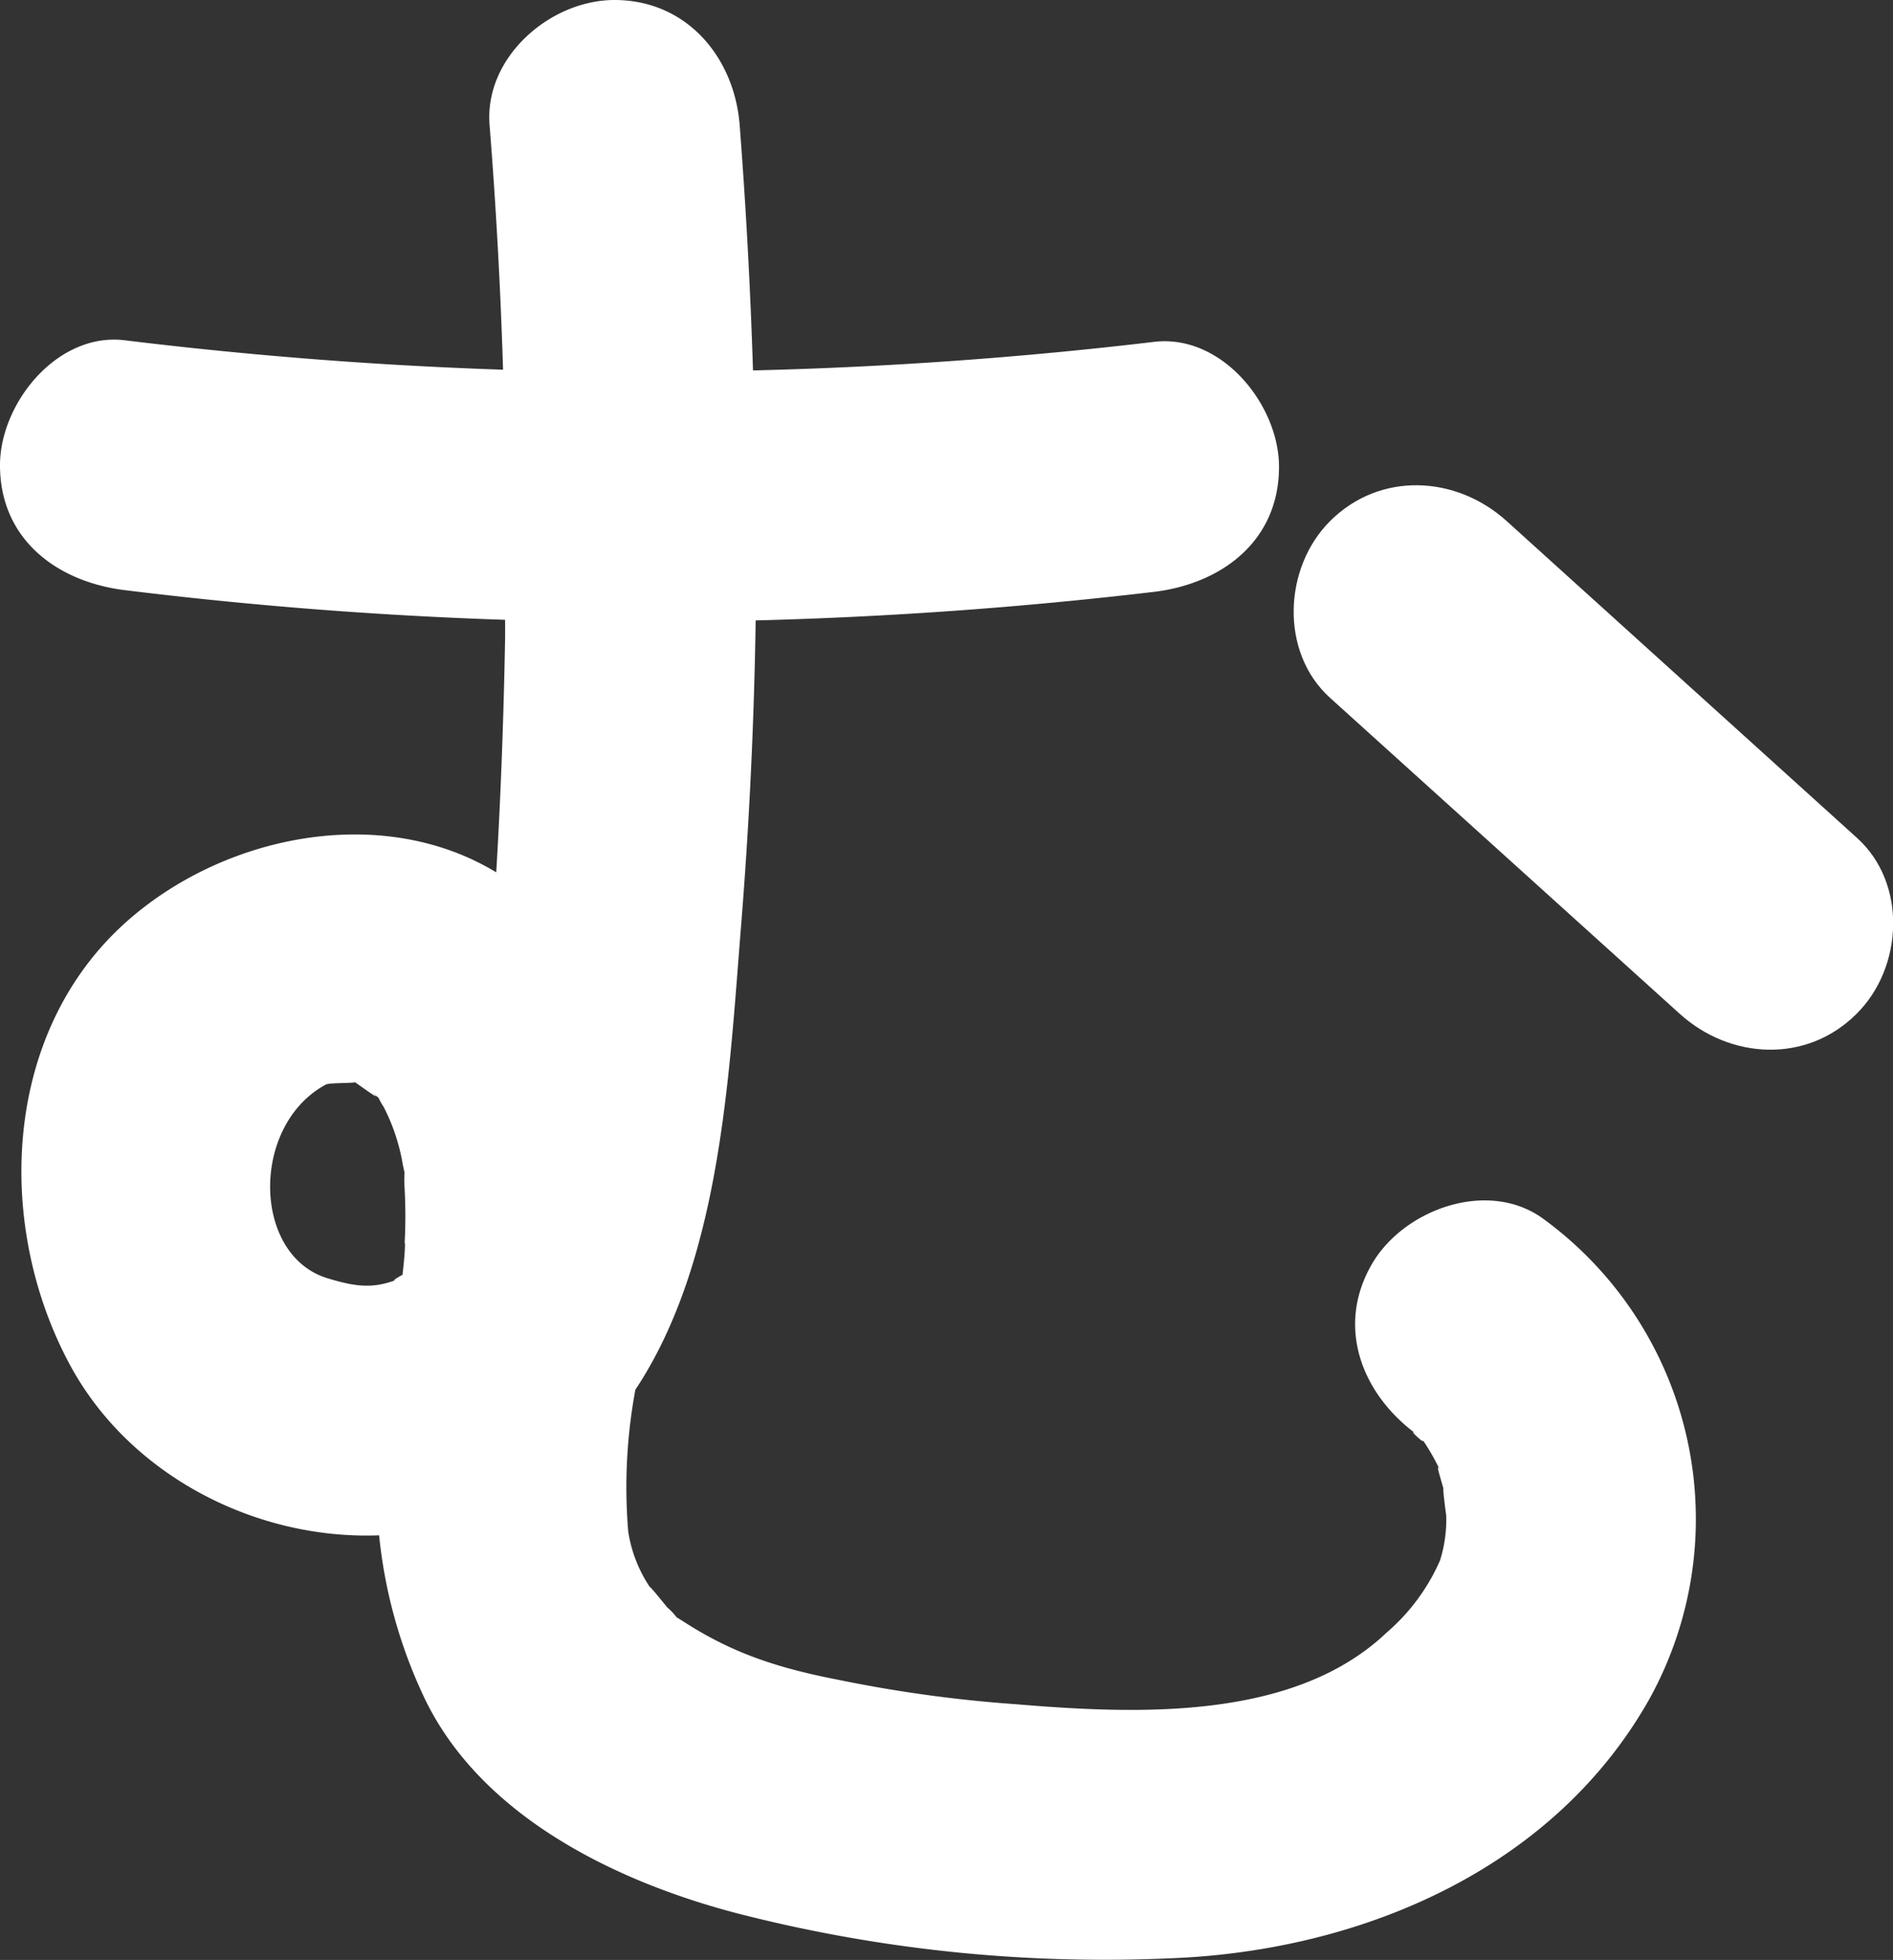 <svg xmlns="http://www.w3.org/2000/svg" viewBox="0 0 155.79 161.27"><rect x="0" y="0" width="155.79" height="161.27" fill="#333333" stroke="none"/><defs><style>.cls-1{fill:#fff;}</style></defs><title>mu</title><g id="Warstwa_2" data-name="Warstwa 2"><g id="Layer_1" data-name="Layer 1"><path class="cls-1" d="M127,100.28c-4.54-3.3-11.45-.78-14.07,3.69-3.05,5.2-.83,10.78,3.69,14.07-1.07-.78.8,1,.46.43a18.92,18.92,0,0,1,1.49,2.63c-.54-1.08,0,.56.22,1.38-.06.12.23,2.21.23,2.22a11.15,11.15,0,0,1-.51,3.7,16.62,16.62,0,0,1-4.4,5.94c-7.64,7.26-20.51,6.72-30.48,5.89a111.51,111.51,0,0,1-14.58-2c-5.17-1-8.82-2.24-12.78-4.79l-.59-.37a5.27,5.27,0,0,0-.78-.82c.05.05-1.61-2-1.39-1.62A11.24,11.24,0,0,1,51.7,126a43.86,43.86,0,0,1,.59-11.65C59.34,103.73,60,88.4,61,76.05q1-12.47,1.19-25,16.42-.42,32.78-2.35c5.57-.67,10.29-4.18,10.29-10.29,0-5.1-4.71-10.95-10.29-10.28q-16.44,1.95-33,2.35-.32-10.12-1.1-20.23C60.42,4.7,56.51,0,50.57,0,45.3,0,39.85,4.69,40.29,10.28q.8,10.07,1.11,20.14Q25.82,29.9,10.28,28C4.71,27.31,0,33.19,0,38.28c0,6.12,4.72,9.6,10.28,10.28Q25.88,50.48,41.57,51c0,.48,0,1,0,1.45-.11,6.17-.34,12.81-.73,19.33C31.33,66,18.14,68.72,10.08,76.14c-10,9.23-10.43,25-4.24,36.32,4.94,9,15.27,14.26,25.36,13.87a40.62,40.62,0,0,0,3.55,13C39.38,149.5,51,155,61.2,157.57a121.35,121.35,0,0,0,36.6,3.49c15.11-.95,30.26-7.63,37.94-21.26A30.58,30.58,0,0,0,127,100.28Zm-93.67,2c0,.84-.11,1.72-.2,2.61-.43.23-1,.59-.51.42-1.93.73-3.33.58-5.66-.13-6.22-1.88-6.35-12.63-.12-15.95.28-.15,2.59-.09,2.34-.2.13.06,2.63,1.91,1.42.84l.55.46a7.06,7.06,0,0,0,.43.76,16.2,16.2,0,0,1,1.57,4.74c.06.27.1.47.14.64a9.9,9.9,0,0,0,0,1.18A42.07,42.07,0,0,1,33.3,102.31Z"/><path class="cls-1" d="M152.8,68.92,124,42.88c-4.15-3.76-10.43-4.11-14.54,0-3.82,3.81-4.16,10.78,0,14.54l28.78,26c4.16,3.76,10.44,4.11,14.55,0C156.61,79.65,157,72.68,152.8,68.92Z"/></g></g></svg>